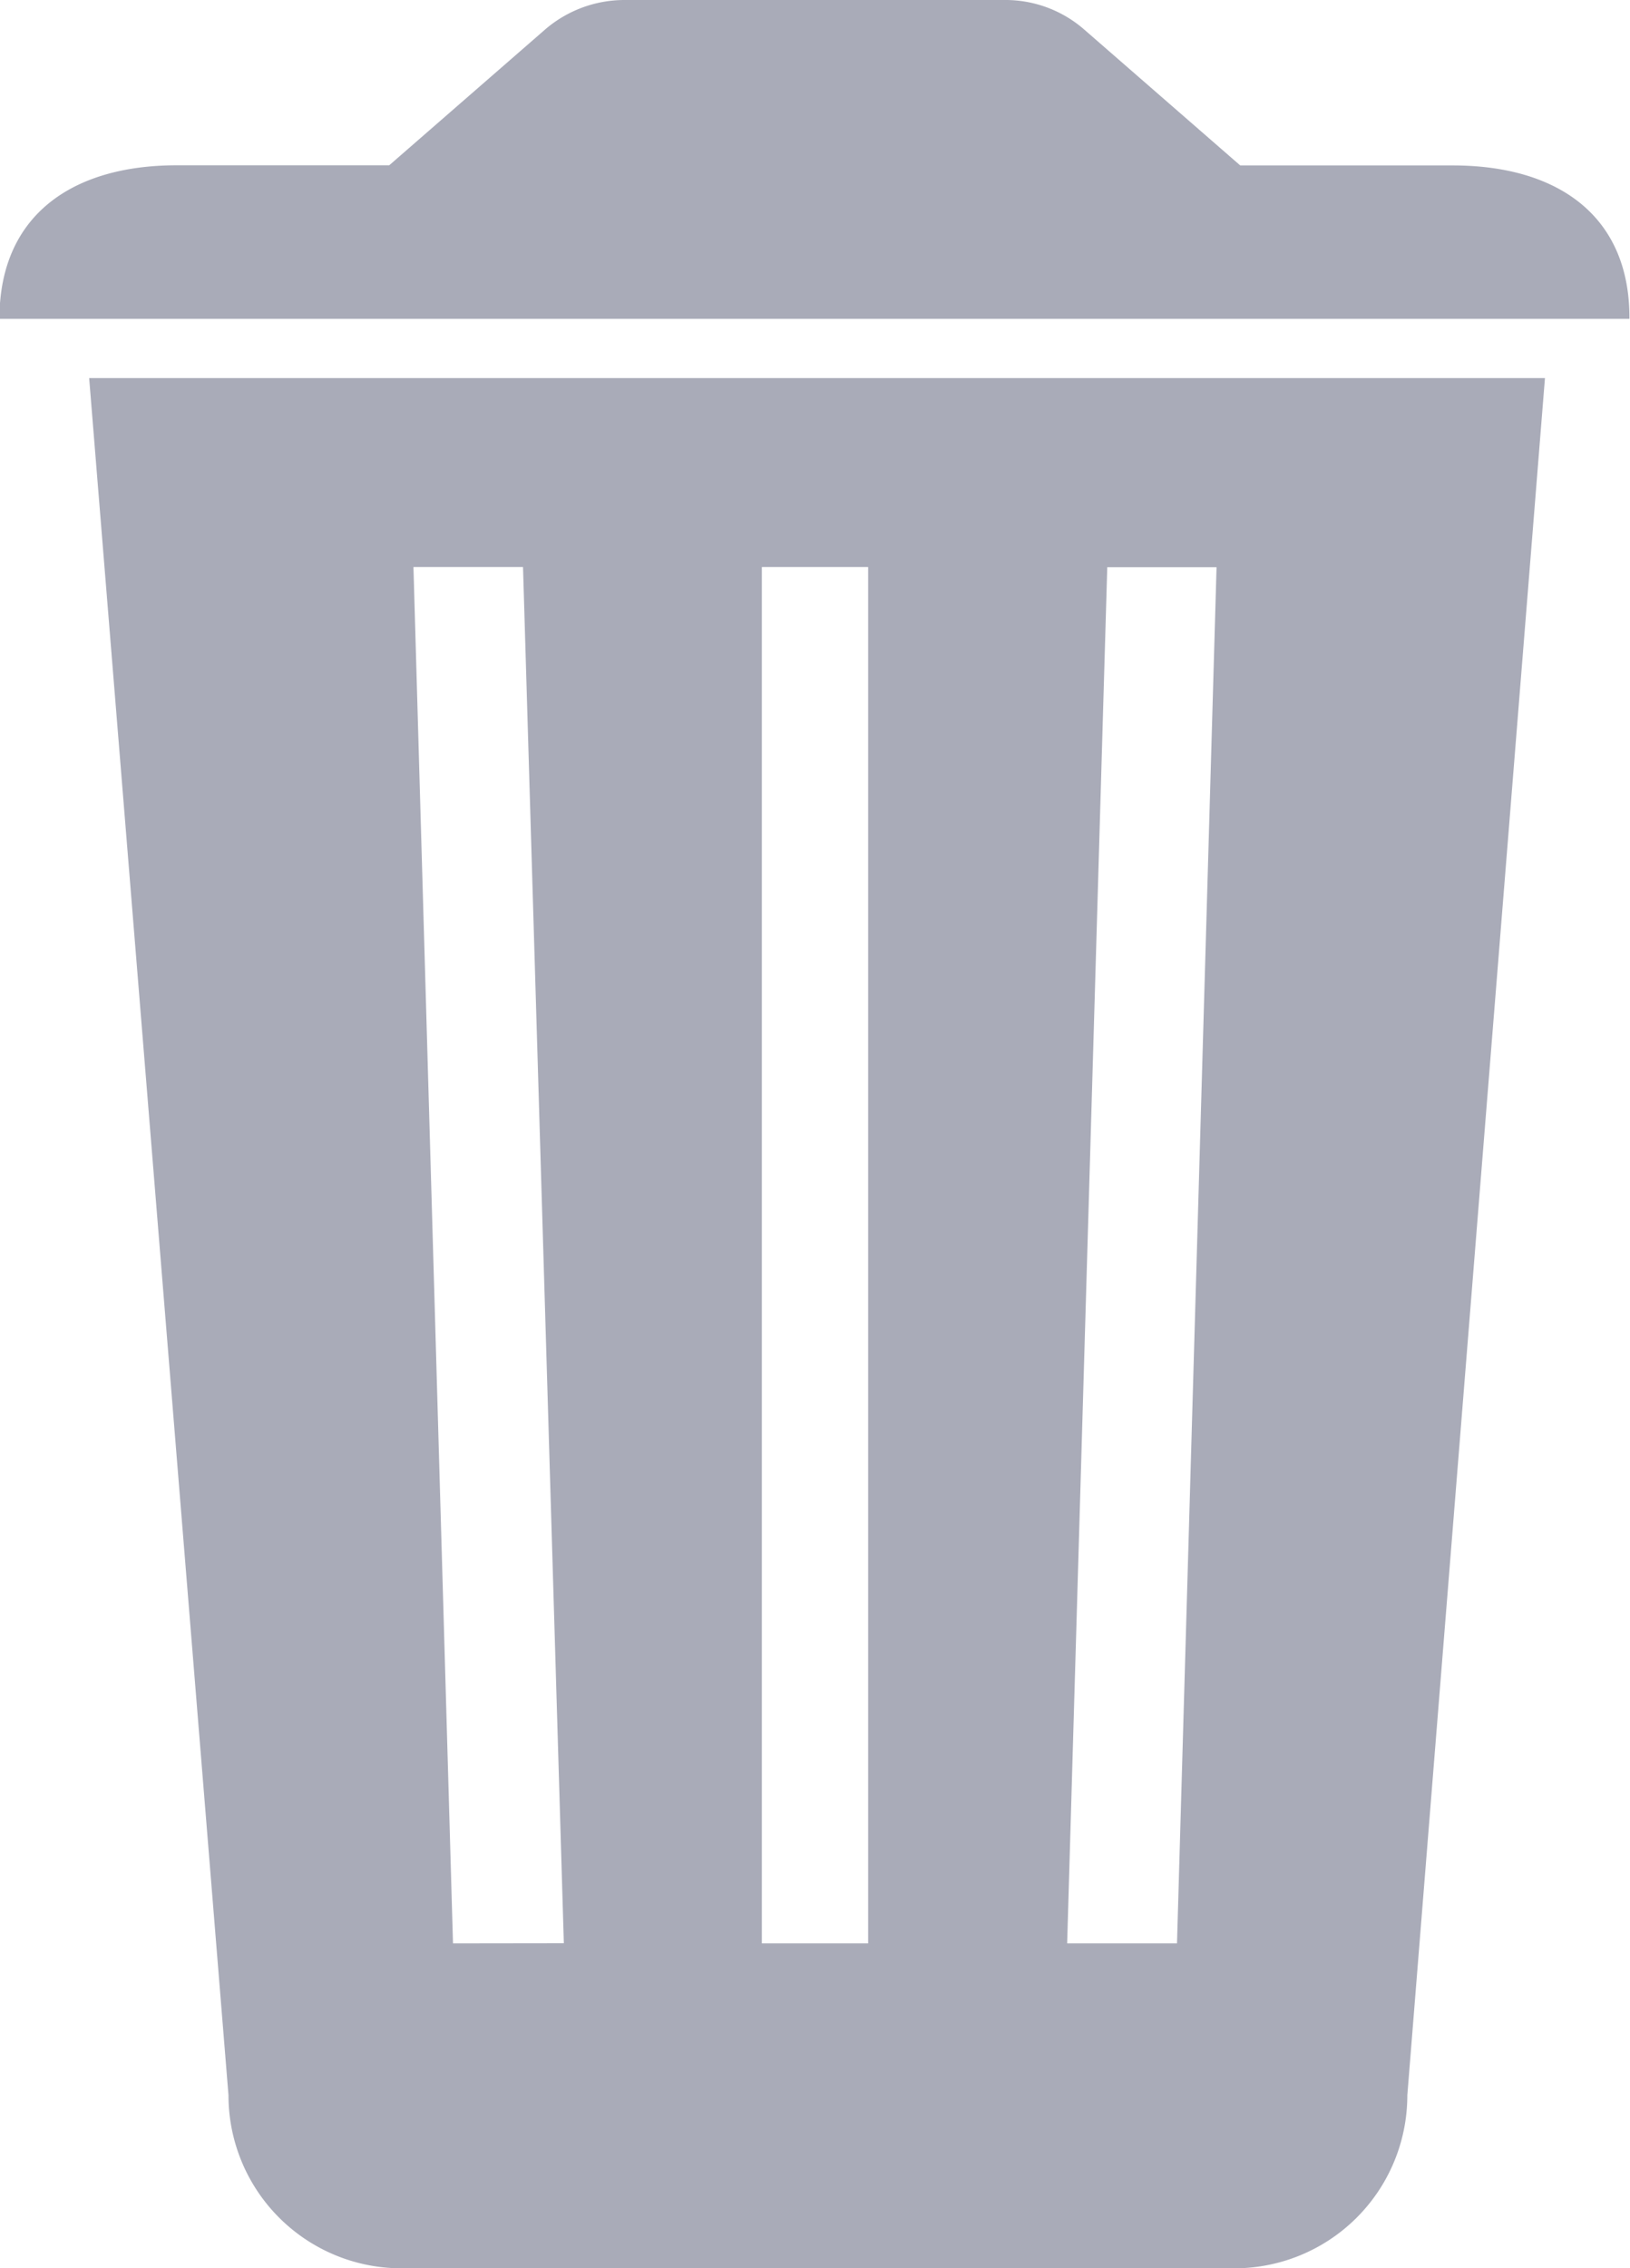 <svg xmlns="http://www.w3.org/2000/svg" width="11.5" height="16" viewBox="0 0 11.5 16">
  <defs>
    <style>
      .cls-1 {
        fill: #a9abb8;
      }
    </style>
  </defs>
  <g id="Icon_ionic-ios-trash" data-name="Icon ionic-ios-trash" transform="translate(-5.531 -3)">
    <path id="Path_1" data-name="Path 1" class="cls-1" d="M6.239,6l.983,12.113a1.22,1.22,0,0,0,1.221,1.221h5.875a1.22,1.22,0,0,0,1.221-1.221L16.51,6ZM8.806,17.042,8.527,7.333H9.3l.288,9.708Zm2.929,0h-.75V7.333h.75Zm2.179,0h-.775l.283-9.708h.771Z" transform="translate(-0.079 -0.333)"/>
    <path id="Path_2" data-name="Path 2" class="cls-1" d="M15.781,4.167h-1.5l-1.1-.958A.845.845,0,0,0,12.635,3h-2.7a.858.858,0,0,0-.558.208l-1.1.958h-1.5c-.733,0-1.25.35-1.25,1.083h11.5C17.031,4.517,16.515,4.167,15.781,4.167Z"/>
  </g>
</svg>

